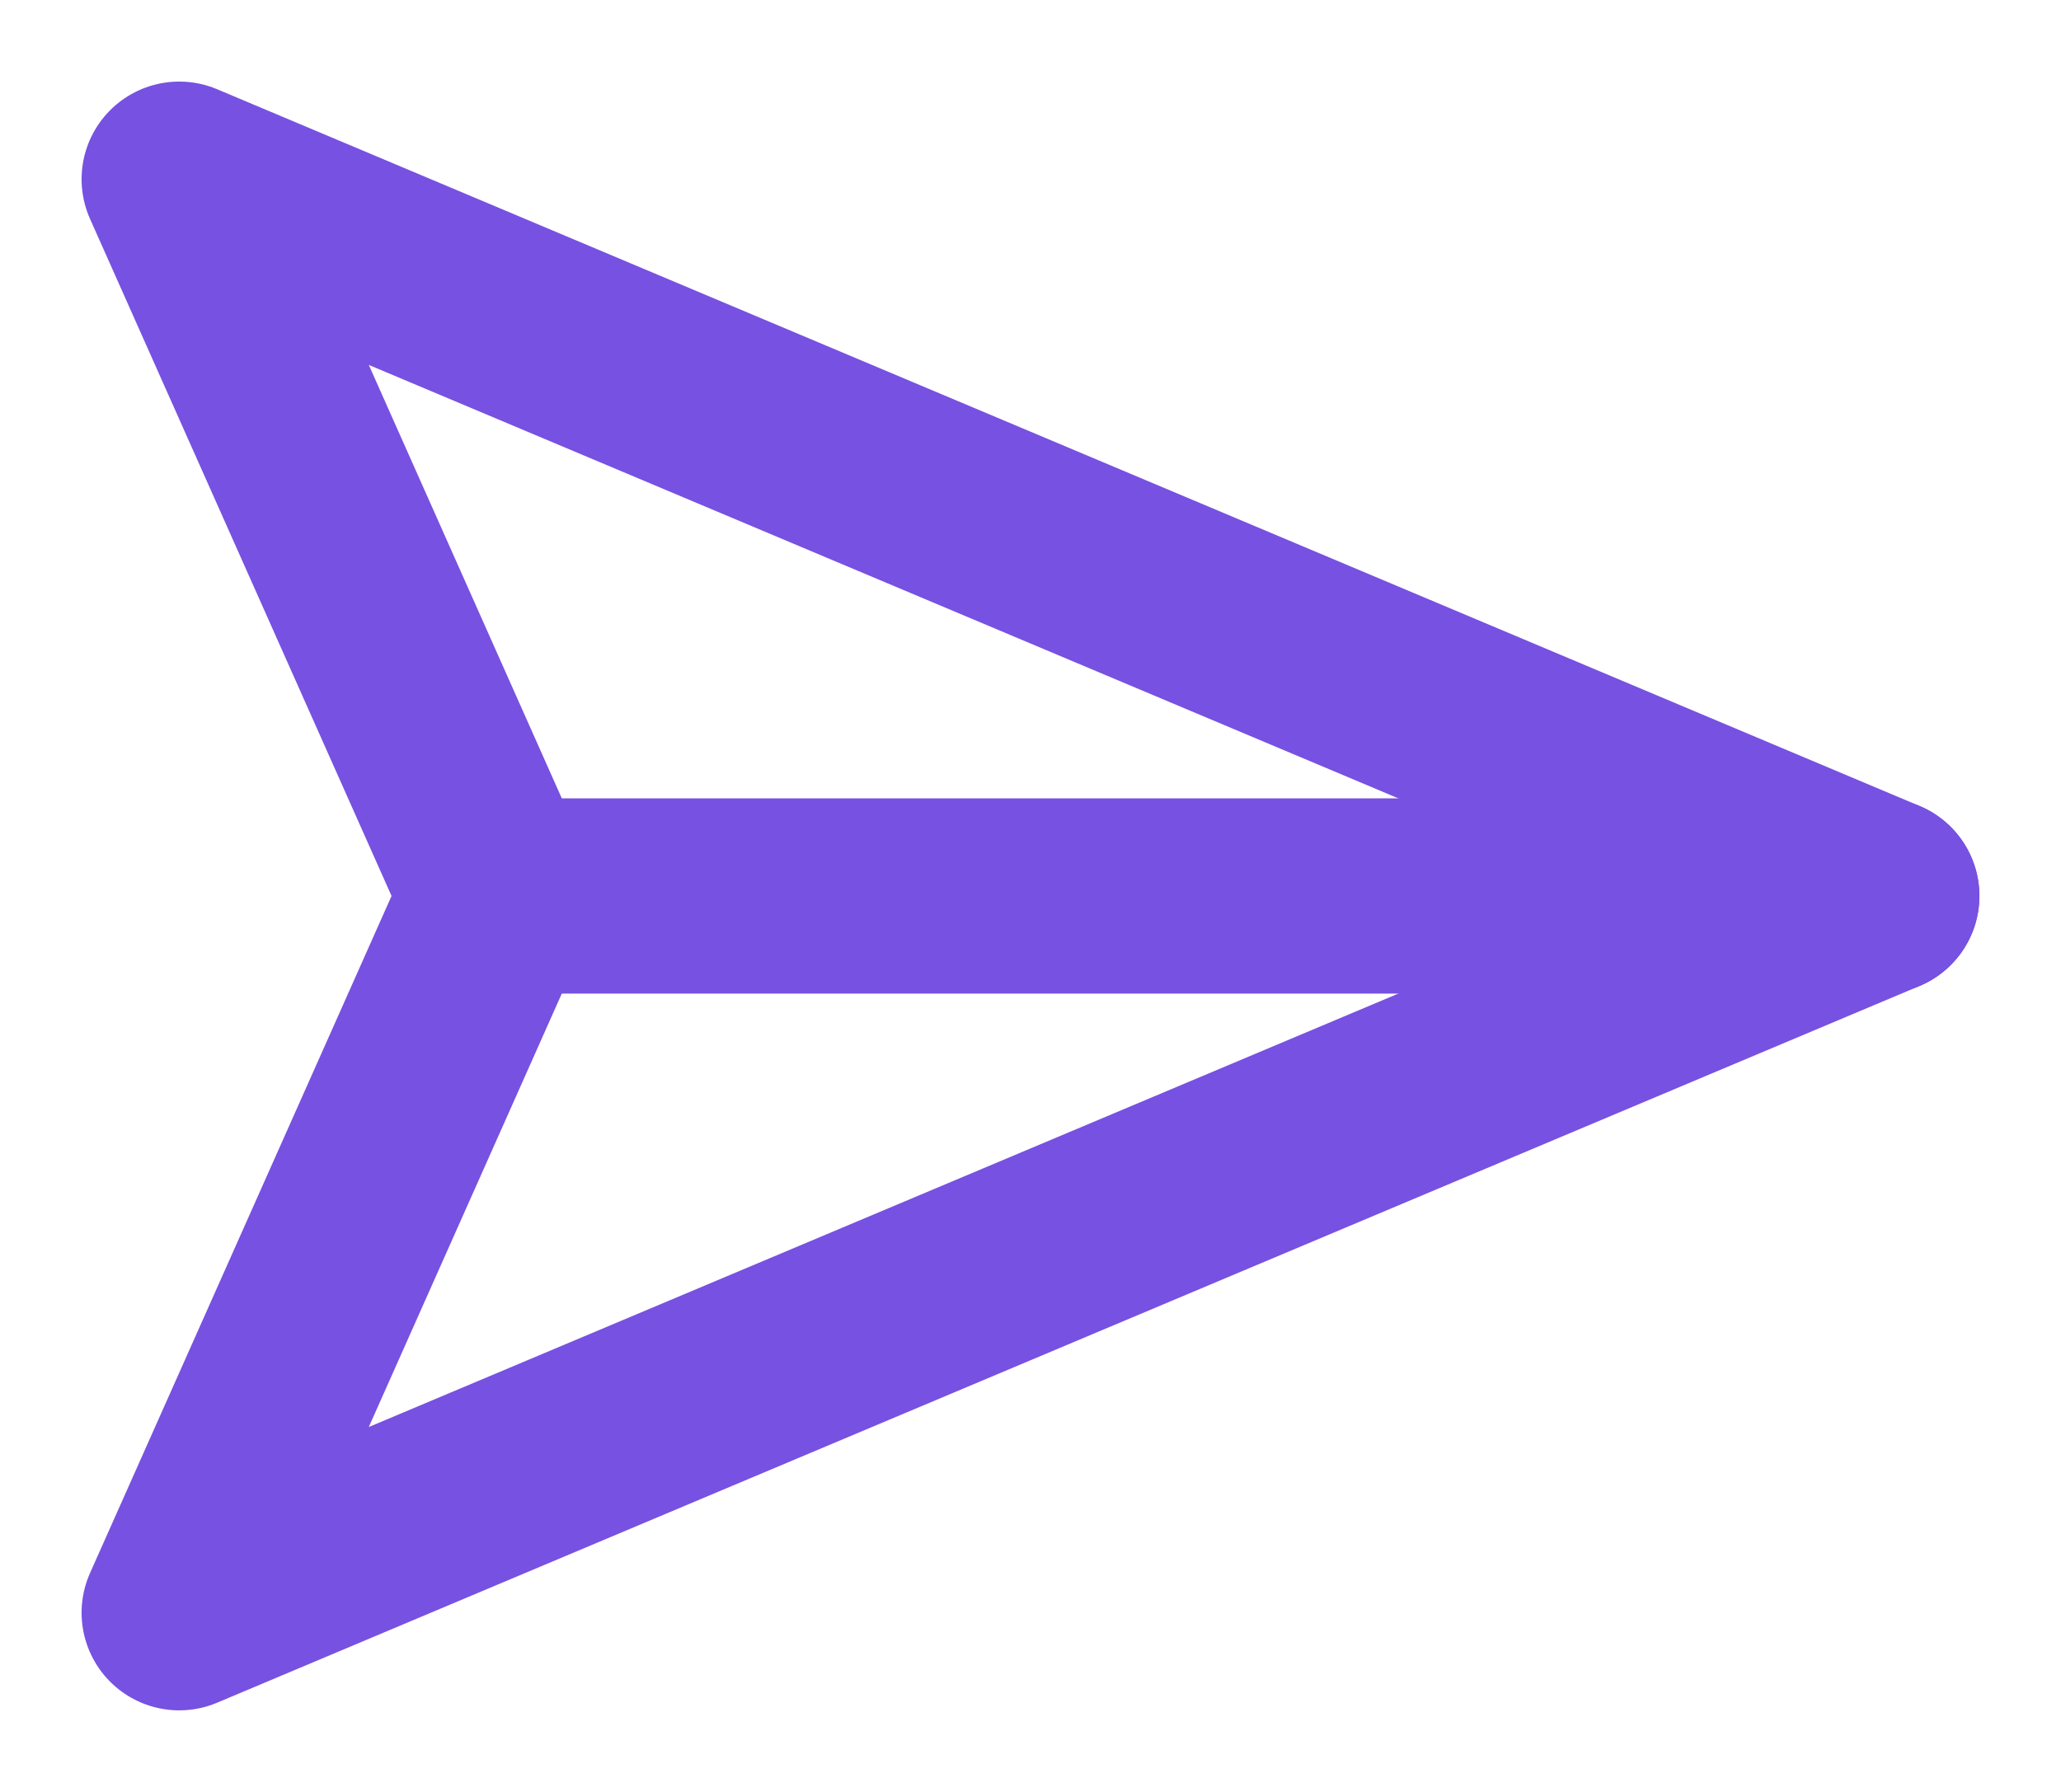 <svg width="23" height="20" viewBox="0 0 23 20" fill="none" xmlns="http://www.w3.org/2000/svg">
<path d="M21 10L2 18L5.562 10L2 2L21 10Z" stroke="#7751E1" stroke-width="2.179" stroke-linecap="round" stroke-linejoin="round"/>
<path d="M5.5 10H21" stroke="#7751E1" stroke-width="2.179" stroke-linecap="round" stroke-linejoin="round"/>
</svg>
